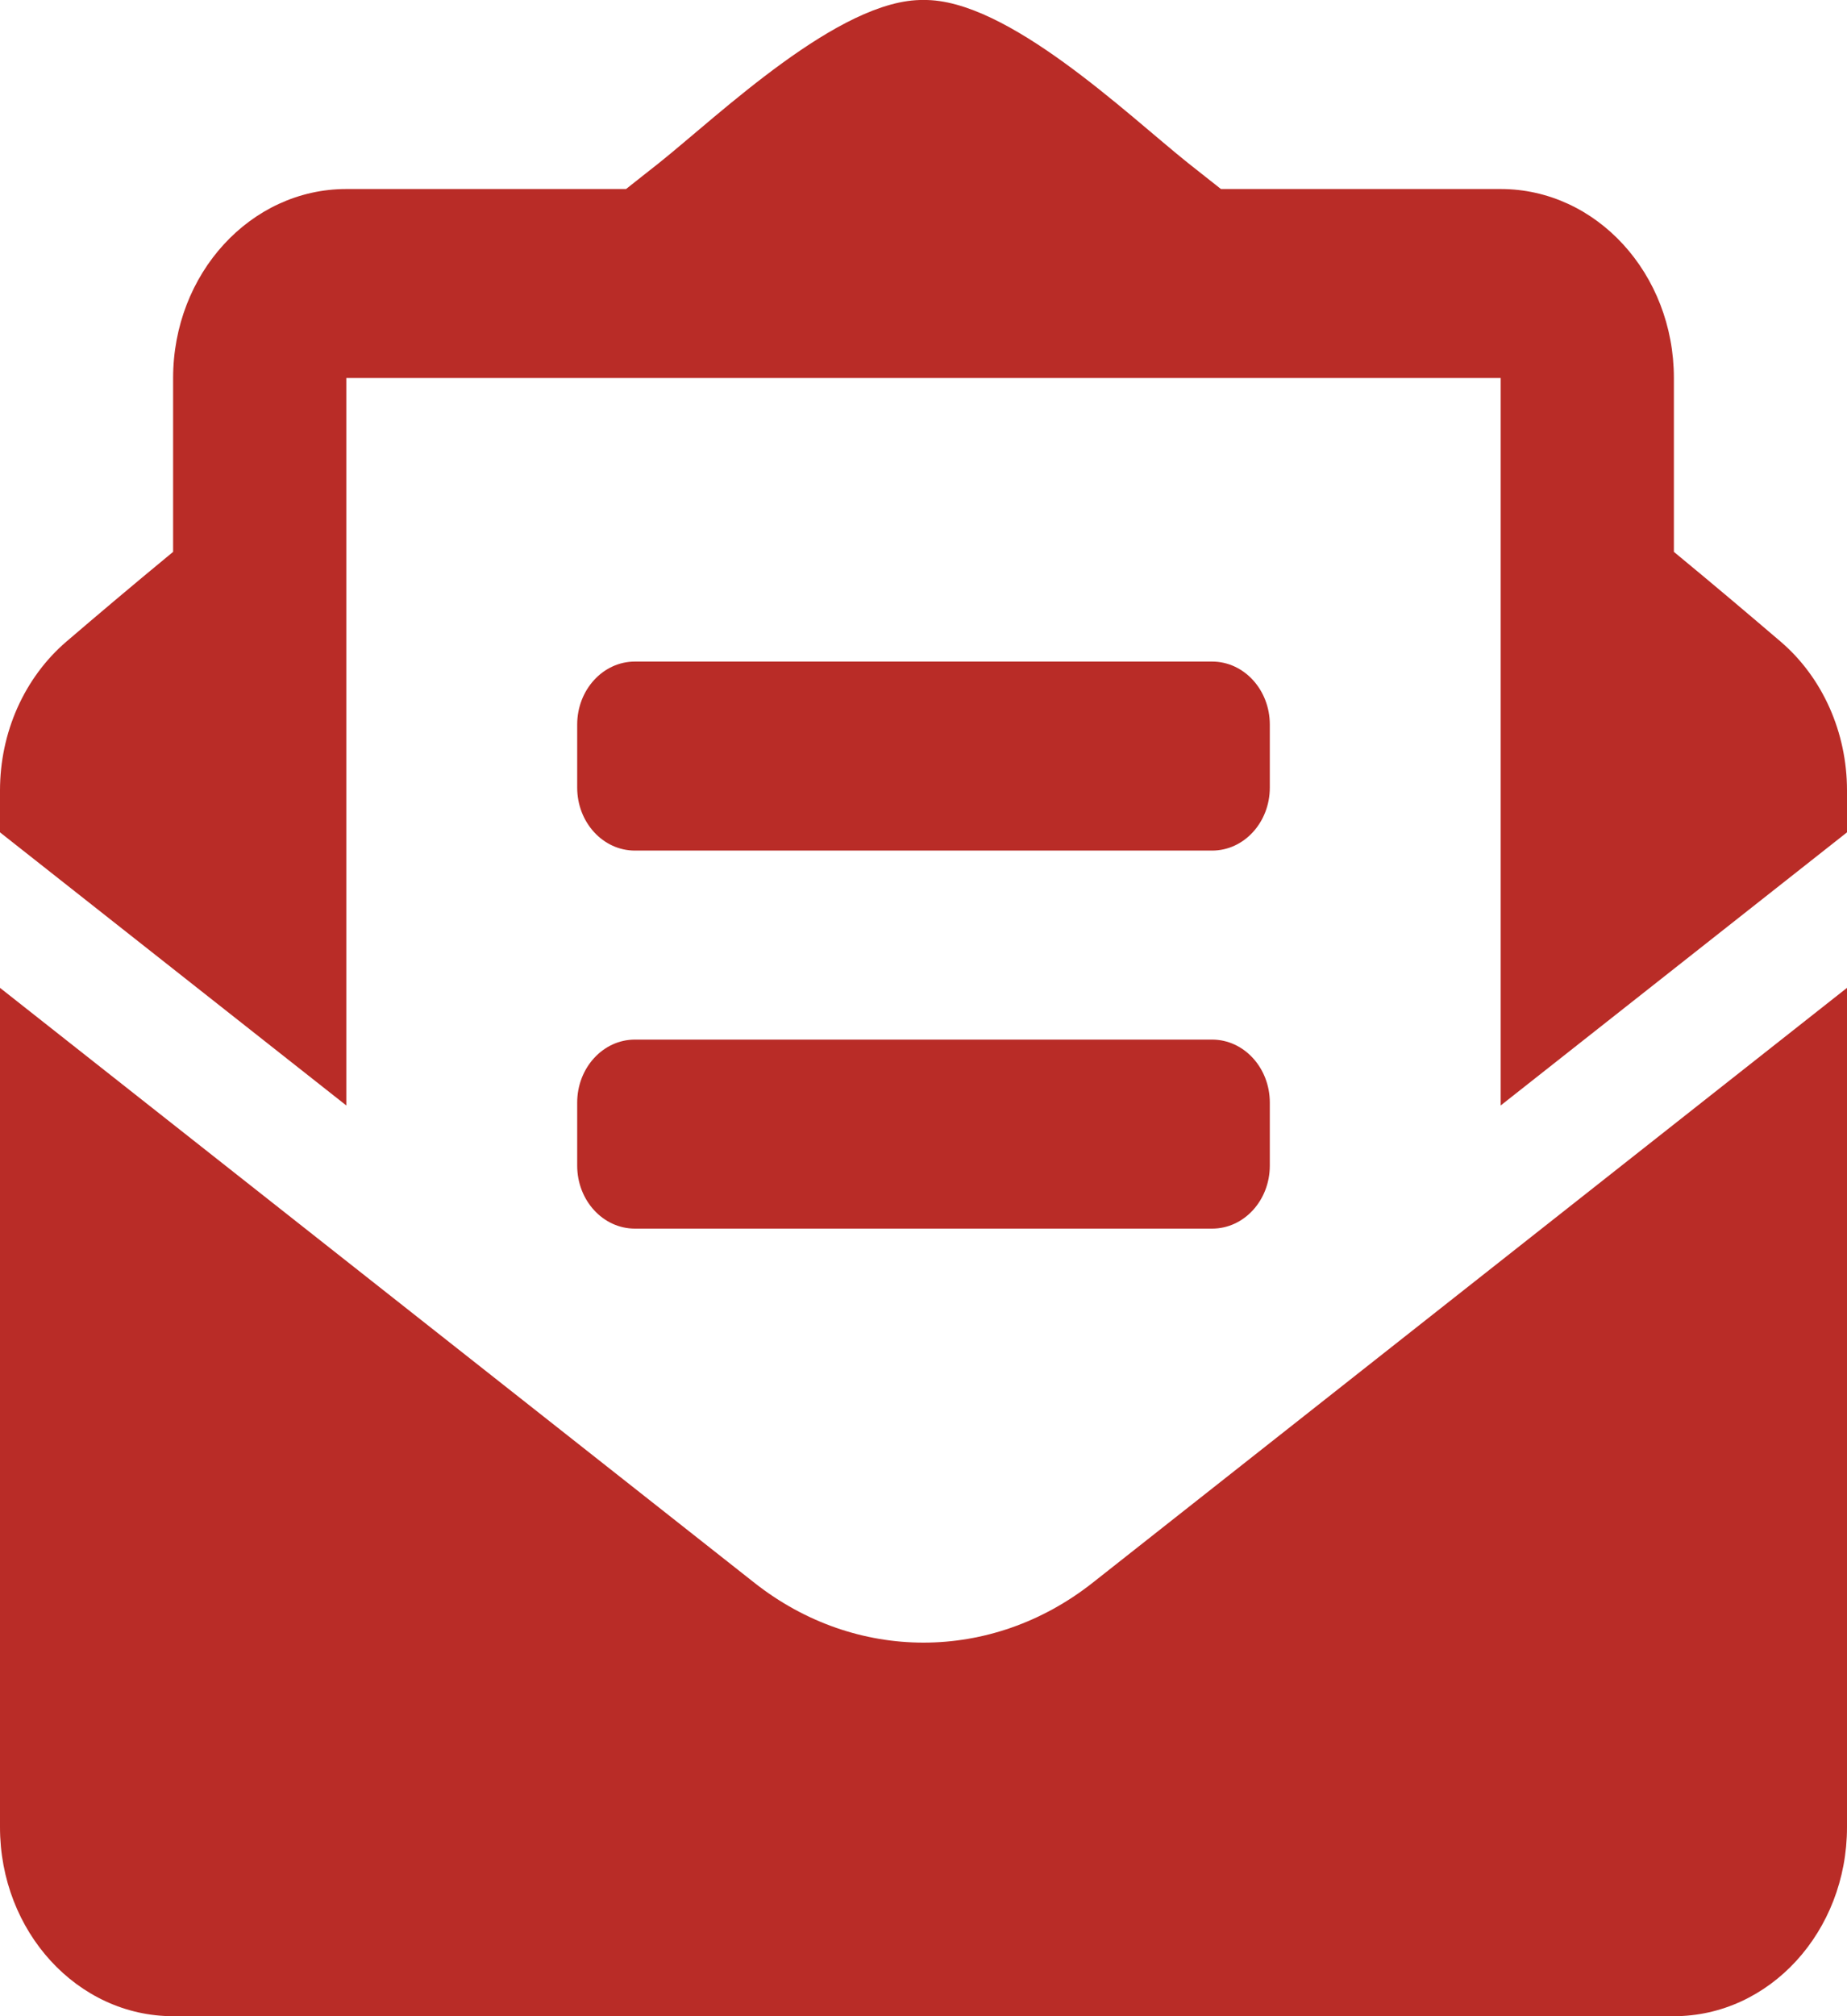<svg width="22" height="24" viewBox="0 0 22 24" fill="none" xmlns="http://www.w3.org/2000/svg">
<path d="M7.562 10.125H14.438C14.817 10.125 15.125 9.79 15.125 9.375V8.625C15.125 8.211 14.817 7.875 14.438 7.875H7.562C7.183 7.875 6.875 8.211 6.875 8.625V9.375C6.875 9.79 7.183 10.125 7.562 10.125ZM6.875 13.875C6.875 14.29 7.183 14.625 7.562 14.625H14.438C14.817 14.625 15.125 14.29 15.125 13.875V13.125C15.125 12.711 14.817 12.375 14.438 12.375H7.562C7.183 12.375 6.875 12.711 6.875 13.125V13.875ZM11 19.553C10.294 19.553 9.589 19.316 8.986 18.841L0 11.759V21.75C0 22.993 0.923 24 2.062 24H19.938C21.077 24 22 22.993 22 21.75V11.759L13.014 18.841C12.411 19.316 11.706 19.553 11 19.553ZM21.21 7.638C20.829 7.313 20.469 7.007 19.938 6.569V4.5C19.938 3.257 19.014 2.25 17.875 2.25H14.543C14.412 2.147 14.29 2.05 14.154 1.943C13.432 1.367 11.997 -0.016 11 0C10.003 -0.016 8.568 1.367 7.846 1.943C7.709 2.05 7.588 2.147 7.457 2.25H4.125C2.986 2.25 2.062 3.257 2.062 4.5V6.569C1.531 7.007 1.17 7.313 0.79 7.638C0.544 7.849 0.345 8.118 0.208 8.424C0.071 8.731 4.23589e-05 9.068 0 9.409L0 9.908L4.125 13.159V4.5H17.875V13.159L22 9.908V9.409C22 8.718 21.709 8.065 21.21 7.638Z" fill="#B92C27"/>
</svg>
